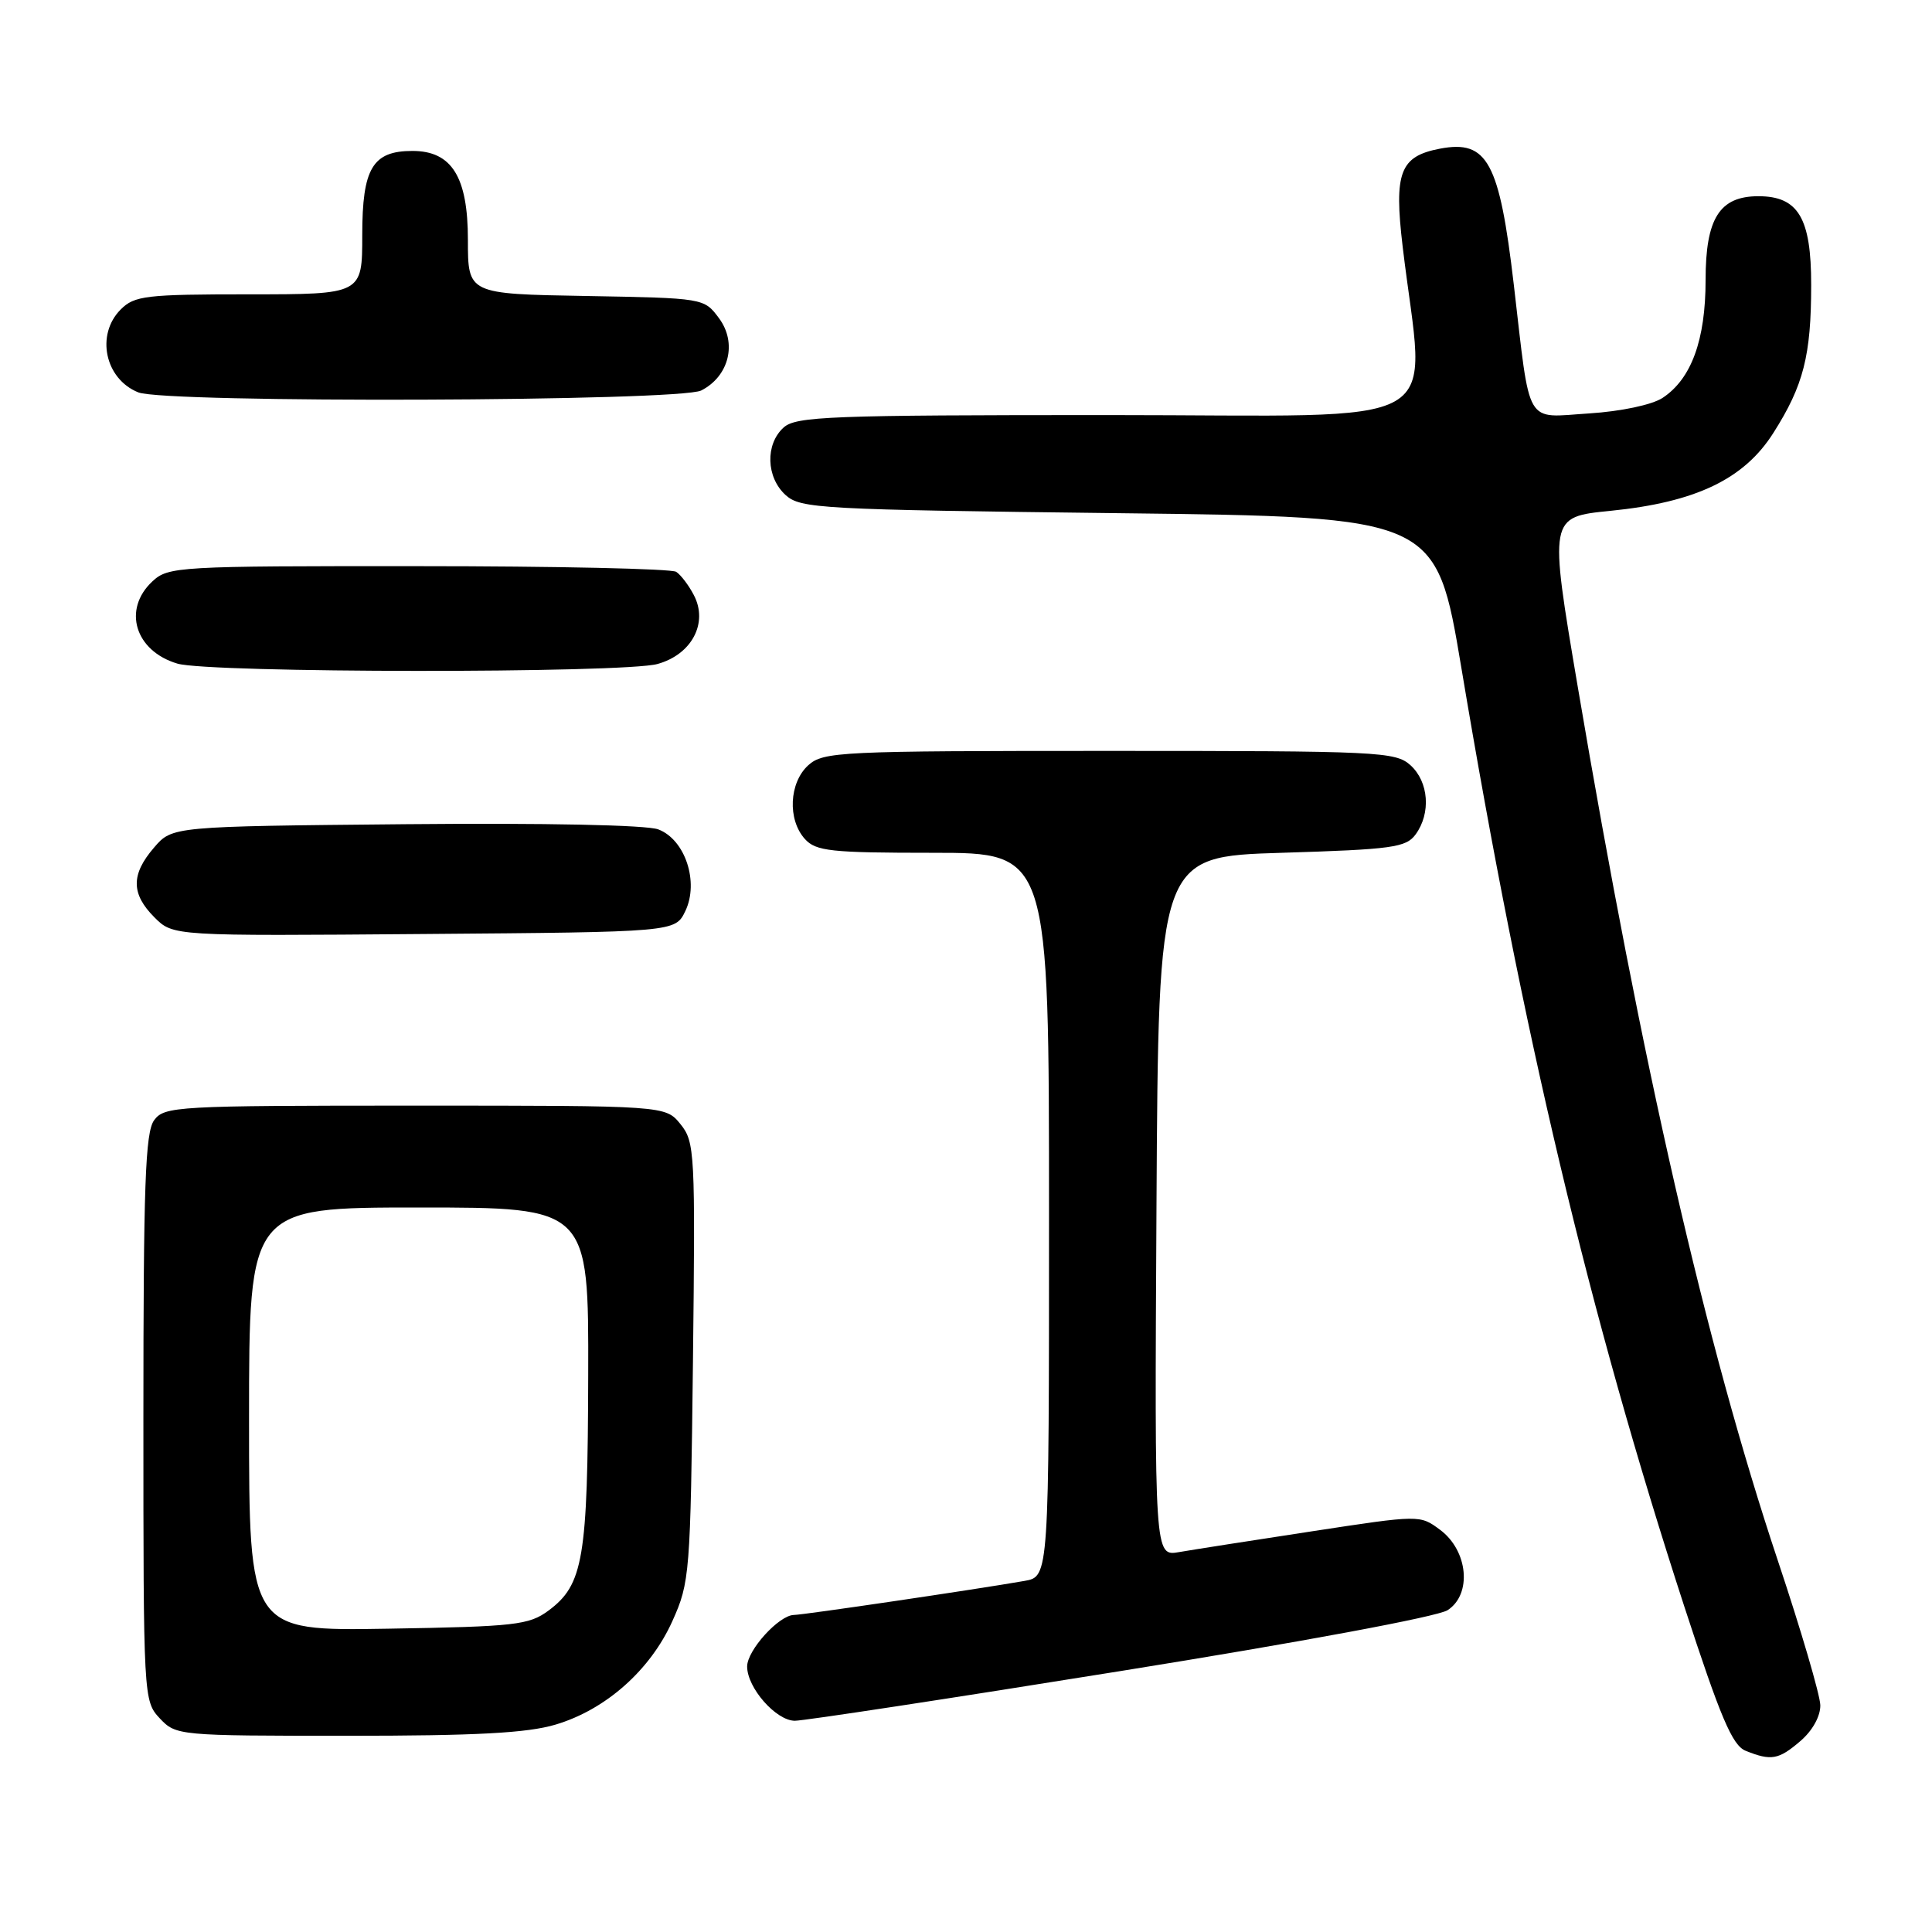 <?xml version="1.0" encoding="UTF-8" standalone="no"?>
<!DOCTYPE svg PUBLIC "-//W3C//DTD SVG 1.1//EN" "http://www.w3.org/Graphics/SVG/1.1/DTD/svg11.dtd" >
<svg xmlns="http://www.w3.org/2000/svg" xmlns:xlink="http://www.w3.org/1999/xlink" version="1.1" viewBox="0 0 256 256">
 <g >
 <path fill="currentColor"
d=" M 238.57 230.69 C 240.17 229.32 241.23 227.40 241.20 225.94 C 241.17 224.60 238.64 215.96 235.56 206.75 C 226.01 178.11 217.57 141.21 209.06 91.00 C 205.25 68.50 205.25 68.50 213.38 67.69 C 224.69 66.56 231.10 63.50 234.99 57.35 C 238.98 51.07 239.99 47.11 239.99 37.75 C 240.00 28.89 238.28 26.00 233.00 26.00 C 227.85 26.00 226.00 28.93 226.00 37.10 C 226.00 45.06 224.11 50.22 220.29 52.73 C 218.89 53.64 214.81 54.51 210.58 54.78 C 201.95 55.33 202.82 56.81 200.59 37.75 C 198.68 21.43 197.09 18.50 190.80 19.70 C 185.50 20.71 184.69 22.83 185.86 32.68 C 188.81 57.53 193.23 55.00 146.91 55.00 C 109.93 55.00 105.47 55.17 103.83 56.65 C 101.38 58.87 101.51 63.25 104.10 65.60 C 106.08 67.39 108.70 67.53 148.25 68.00 C 190.29 68.50 190.29 68.50 193.64 88.50 C 201.74 136.95 210.60 174.22 223.16 212.81 C 227.99 227.62 229.54 231.28 231.31 231.99 C 234.69 233.35 235.68 233.18 238.57 230.69 Z  M 73.61 228.52 C 80.25 226.55 86.17 221.31 89.10 214.79 C 91.40 209.68 91.49 208.53 91.82 180.46 C 92.14 152.69 92.07 151.31 90.17 148.96 C 88.18 146.50 88.18 146.50 55.01 146.50 C 23.33 146.50 21.78 146.59 20.42 148.44 C 19.25 150.04 19.00 157.07 19.00 187.88 C 19.00 225.00 19.02 225.39 21.17 227.69 C 23.32 229.97 23.62 230.00 45.99 230.00 C 63.06 230.00 69.86 229.64 73.61 228.52 Z  M 148.50 221.42 C 172.30 217.60 190.47 214.22 191.81 213.36 C 195.07 211.26 194.54 205.47 190.82 202.71 C 188.15 200.72 188.14 200.72 173.82 202.91 C 165.95 204.11 158.03 205.35 156.24 205.66 C 152.98 206.23 152.98 206.23 153.24 159.86 C 153.50 113.50 153.50 113.50 169.83 113.00 C 184.52 112.55 186.31 112.30 187.58 110.56 C 189.63 107.75 189.32 103.60 186.90 101.40 C 184.90 99.60 182.76 99.50 147.00 99.50 C 111.24 99.50 109.10 99.60 107.10 101.40 C 104.56 103.71 104.33 108.60 106.65 111.17 C 108.12 112.79 110.06 113.00 123.65 113.00 C 139.00 113.00 139.00 113.00 139.00 160.95 C 139.00 208.91 139.00 208.91 135.75 209.48 C 129.29 210.61 106.47 213.98 105.20 213.99 C 103.23 214.01 99.00 218.66 99.00 220.82 C 99.00 223.65 102.83 228.00 105.32 228.01 C 106.52 228.01 125.95 225.05 148.50 221.42 Z  M 90.81 120.72 C 92.65 116.88 90.79 111.25 87.23 109.90 C 85.69 109.31 72.23 109.04 53.74 109.21 C 22.82 109.50 22.82 109.50 20.41 112.31 C 17.34 115.87 17.36 118.45 20.47 121.56 C 22.94 124.03 22.94 124.03 56.20 123.76 C 89.47 123.50 89.47 123.50 90.81 120.72 Z  M 87.13 87.98 C 91.67 86.72 93.88 82.53 91.93 78.84 C 91.26 77.55 90.21 76.17 89.60 75.77 C 89.00 75.36 73.62 75.02 55.44 75.02 C 23.54 75.00 22.30 75.07 20.19 77.04 C 16.21 80.75 17.89 86.26 23.50 87.93 C 27.70 89.19 82.65 89.23 87.13 87.98 Z  M 92.92 51.74 C 96.62 49.85 97.70 45.42 95.26 42.15 C 93.29 39.50 93.26 39.50 77.64 39.22 C 62.00 38.95 62.00 38.95 62.00 31.79 C 62.00 23.43 59.86 20.00 54.65 20.00 C 49.37 20.00 48.00 22.29 48.00 31.15 C 48.00 39.00 48.00 39.00 33.00 39.00 C 19.33 39.00 17.82 39.18 16.00 41.00 C 12.66 44.34 13.90 50.22 18.32 51.99 C 21.90 53.44 90.04 53.20 92.92 51.74 Z  M 33.00 188.06 C 33.00 160.00 33.00 160.00 55.50 160.00 C 78.00 160.00 78.00 160.00 77.94 182.25 C 77.88 206.52 77.30 209.98 72.68 213.41 C 70.10 215.32 68.30 215.53 51.43 215.81 C 33.00 216.12 33.00 216.12 33.00 188.06 Z "/>
</g>
</svg>